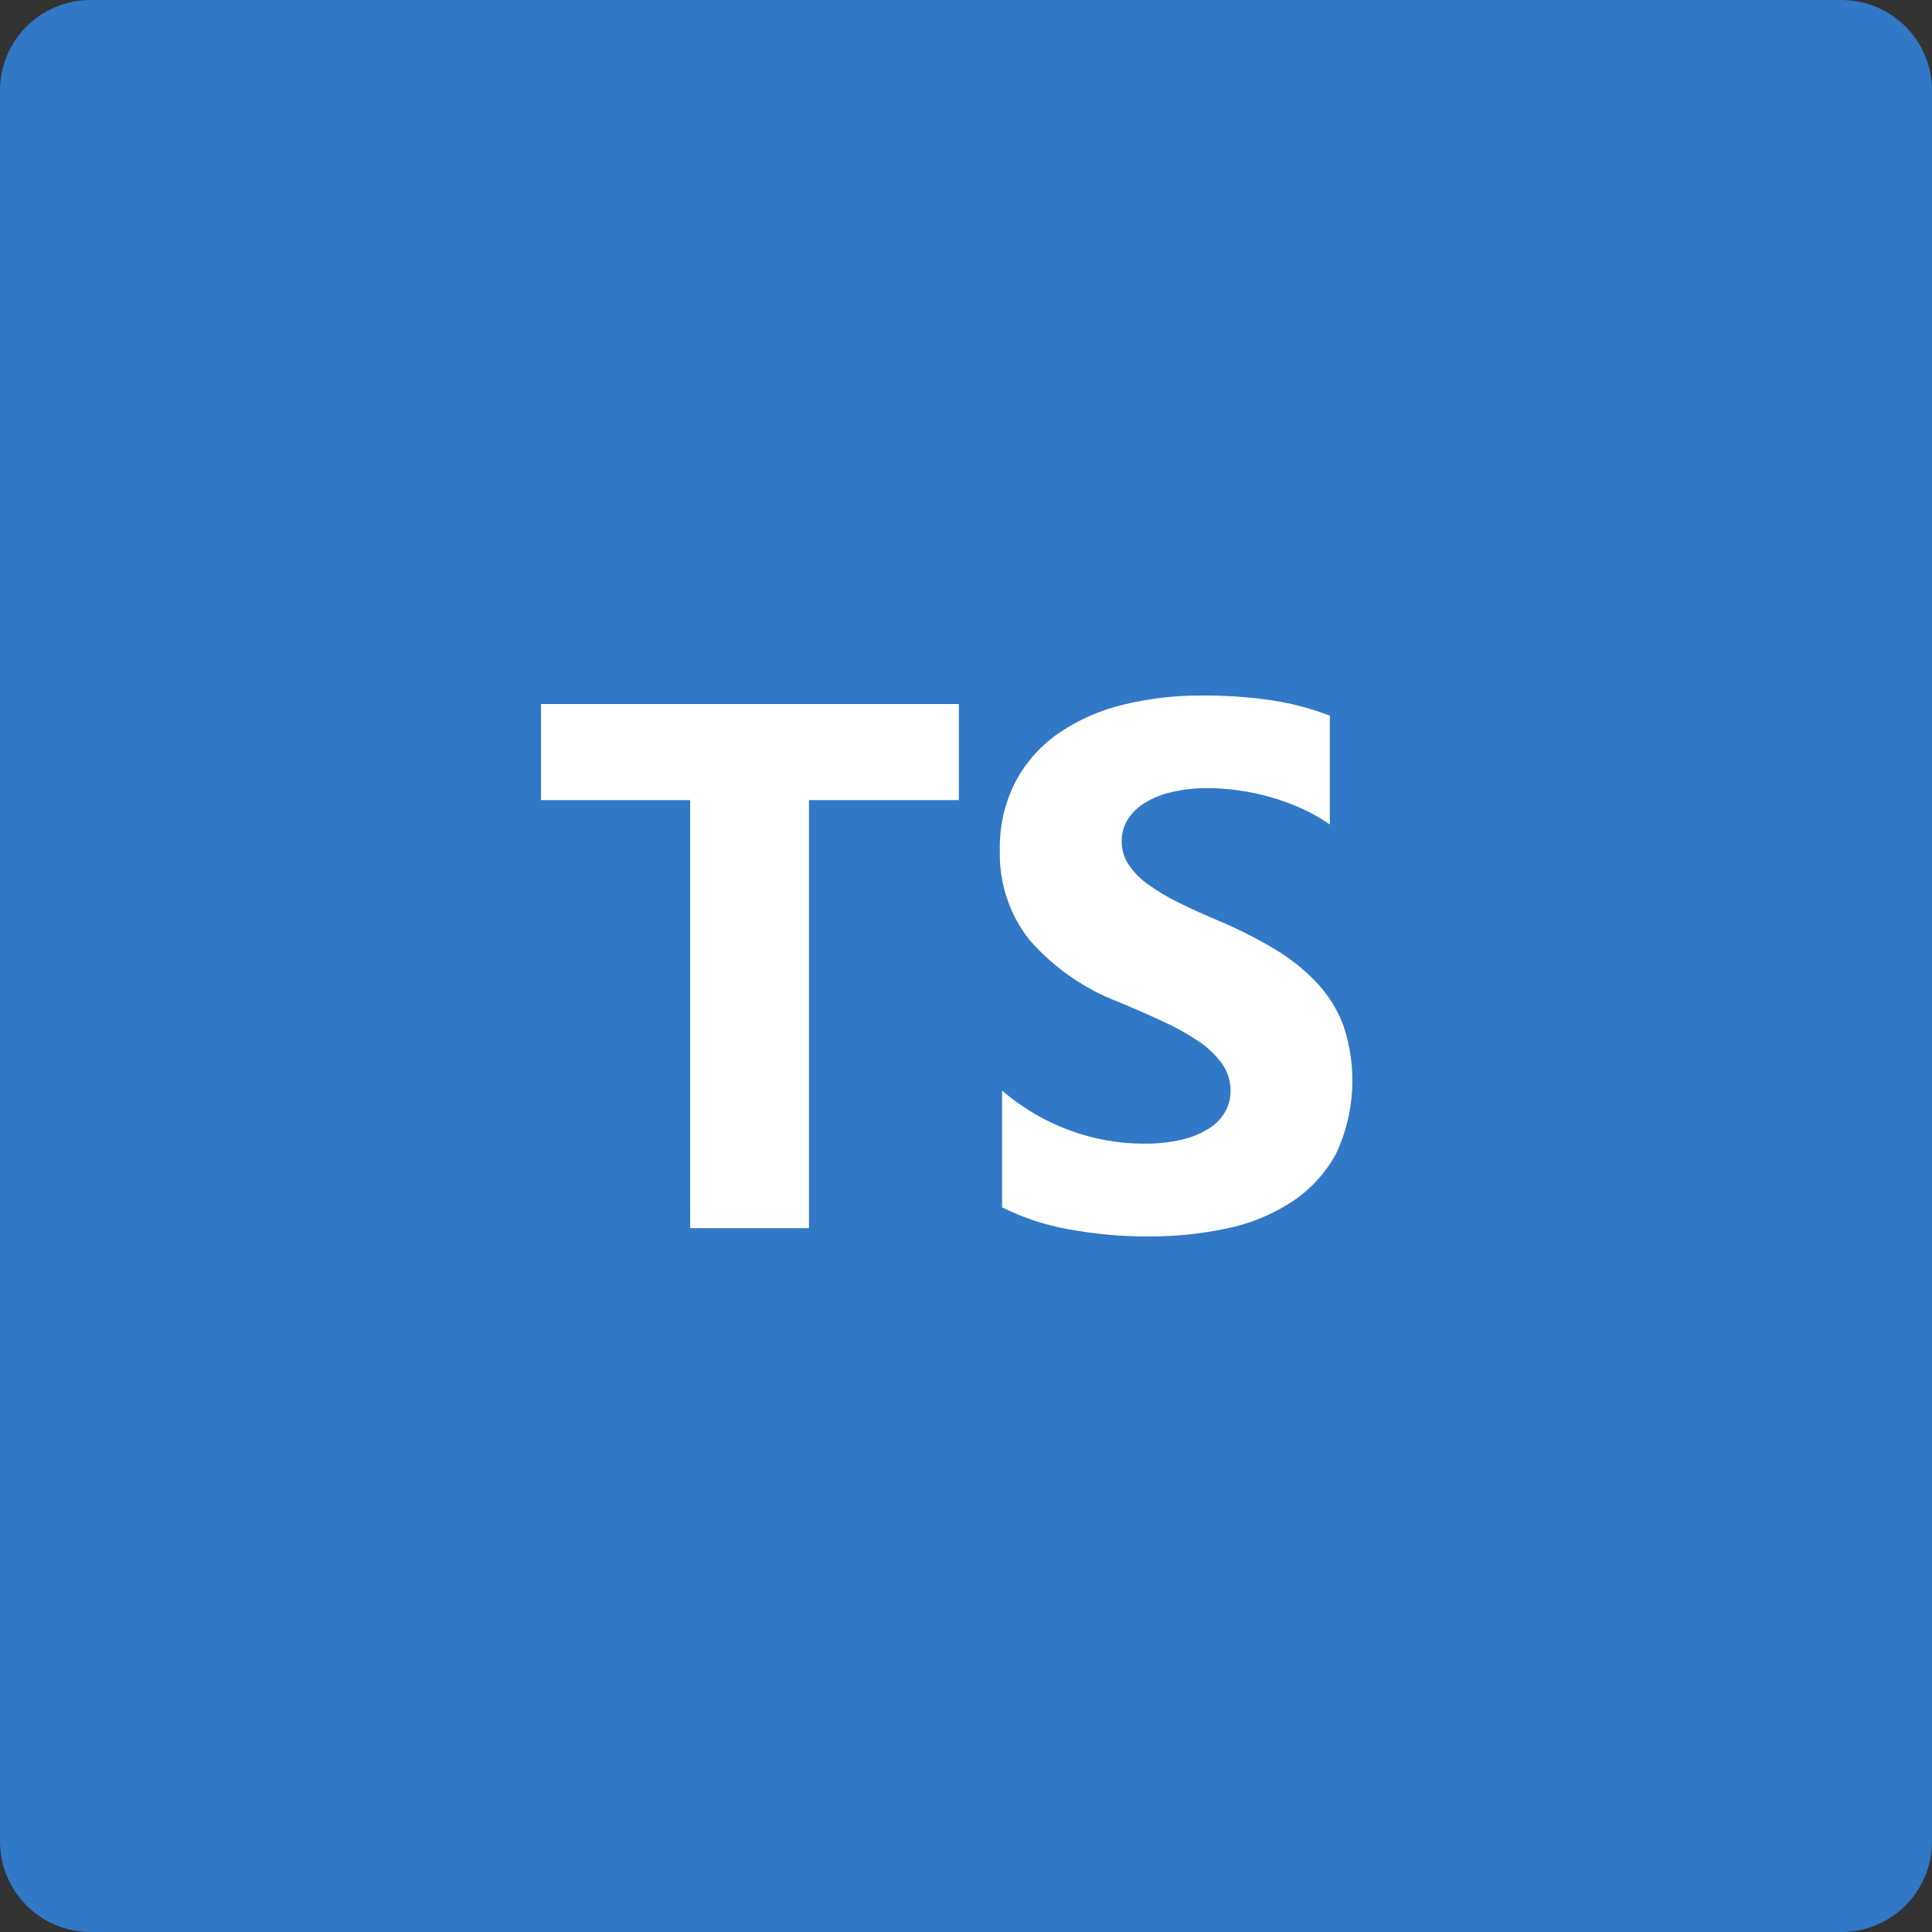 <svg width="50" height="50" viewBox="0 0 50 50" fill="none" xmlns="http://www.w3.org/2000/svg">
<rect x="0" y="0" width="50" height="50" fill="#333333" stroke="none"/>
<path d="M47.657 0H2.343C1.049 0 0 1.049 0 2.343V47.657C0 48.951 1.049 50 2.343 50H47.657C48.951 50 50 48.951 50 47.657V2.343C50 1.049 48.951 0 47.657 0Z" fill="#3178C6"/>
<path fill-rule="evenodd" clip-rule="evenodd" d="M25.934 28.225V31.245C26.475 31.516 27.051 31.706 27.645 31.811C28.331 31.939 29.028 32.003 29.726 32C30.406 32.003 31.085 31.934 31.75 31.792C32.348 31.67 32.919 31.436 33.433 31.103C33.91 30.79 34.304 30.362 34.578 29.857C35.069 28.811 35.134 27.611 34.759 26.517C34.6 26.107 34.364 25.734 34.063 25.417C33.741 25.08 33.374 24.79 32.974 24.554C32.514 24.28 32.035 24.039 31.542 23.831C31.154 23.668 30.805 23.509 30.495 23.355C30.219 23.221 29.955 23.063 29.706 22.884C29.511 22.745 29.342 22.572 29.206 22.374C29.088 22.193 29.027 21.981 29.03 21.765C29.028 21.567 29.082 21.371 29.188 21.203C29.302 21.028 29.454 20.881 29.633 20.774C29.851 20.644 30.089 20.55 30.337 20.496C30.641 20.427 30.952 20.394 31.264 20.397C31.526 20.398 31.788 20.417 32.047 20.454C32.328 20.493 32.605 20.551 32.877 20.628C33.154 20.706 33.425 20.805 33.688 20.924C33.943 21.039 34.187 21.178 34.416 21.339V18.521C33.938 18.338 33.443 18.206 32.938 18.128C32.327 18.037 31.711 17.995 31.095 18C30.421 17.997 29.749 18.074 29.093 18.232C28.501 18.369 27.937 18.614 27.43 18.953C26.958 19.272 26.569 19.701 26.294 20.204C26.003 20.763 25.859 21.389 25.876 22.02C25.855 22.856 26.126 23.672 26.641 24.323C27.274 25.046 28.071 25.6 28.964 25.937C29.371 26.107 29.751 26.274 30.103 26.438C30.421 26.581 30.726 26.752 31.017 26.947C31.25 27.101 31.456 27.296 31.623 27.522C31.771 27.728 31.849 27.976 31.846 28.23C31.848 28.421 31.8 28.608 31.707 28.773C31.604 28.951 31.459 29.1 31.285 29.207C31.068 29.342 30.83 29.439 30.581 29.495C30.257 29.568 29.926 29.603 29.594 29.598C28.942 29.597 28.296 29.48 27.684 29.254C27.045 29.02 26.453 28.671 25.934 28.225ZM20.936 20.707H24.815V18.22H14V20.707H17.861V31.784H20.936V20.707Z" fill="white"/>
</svg>
